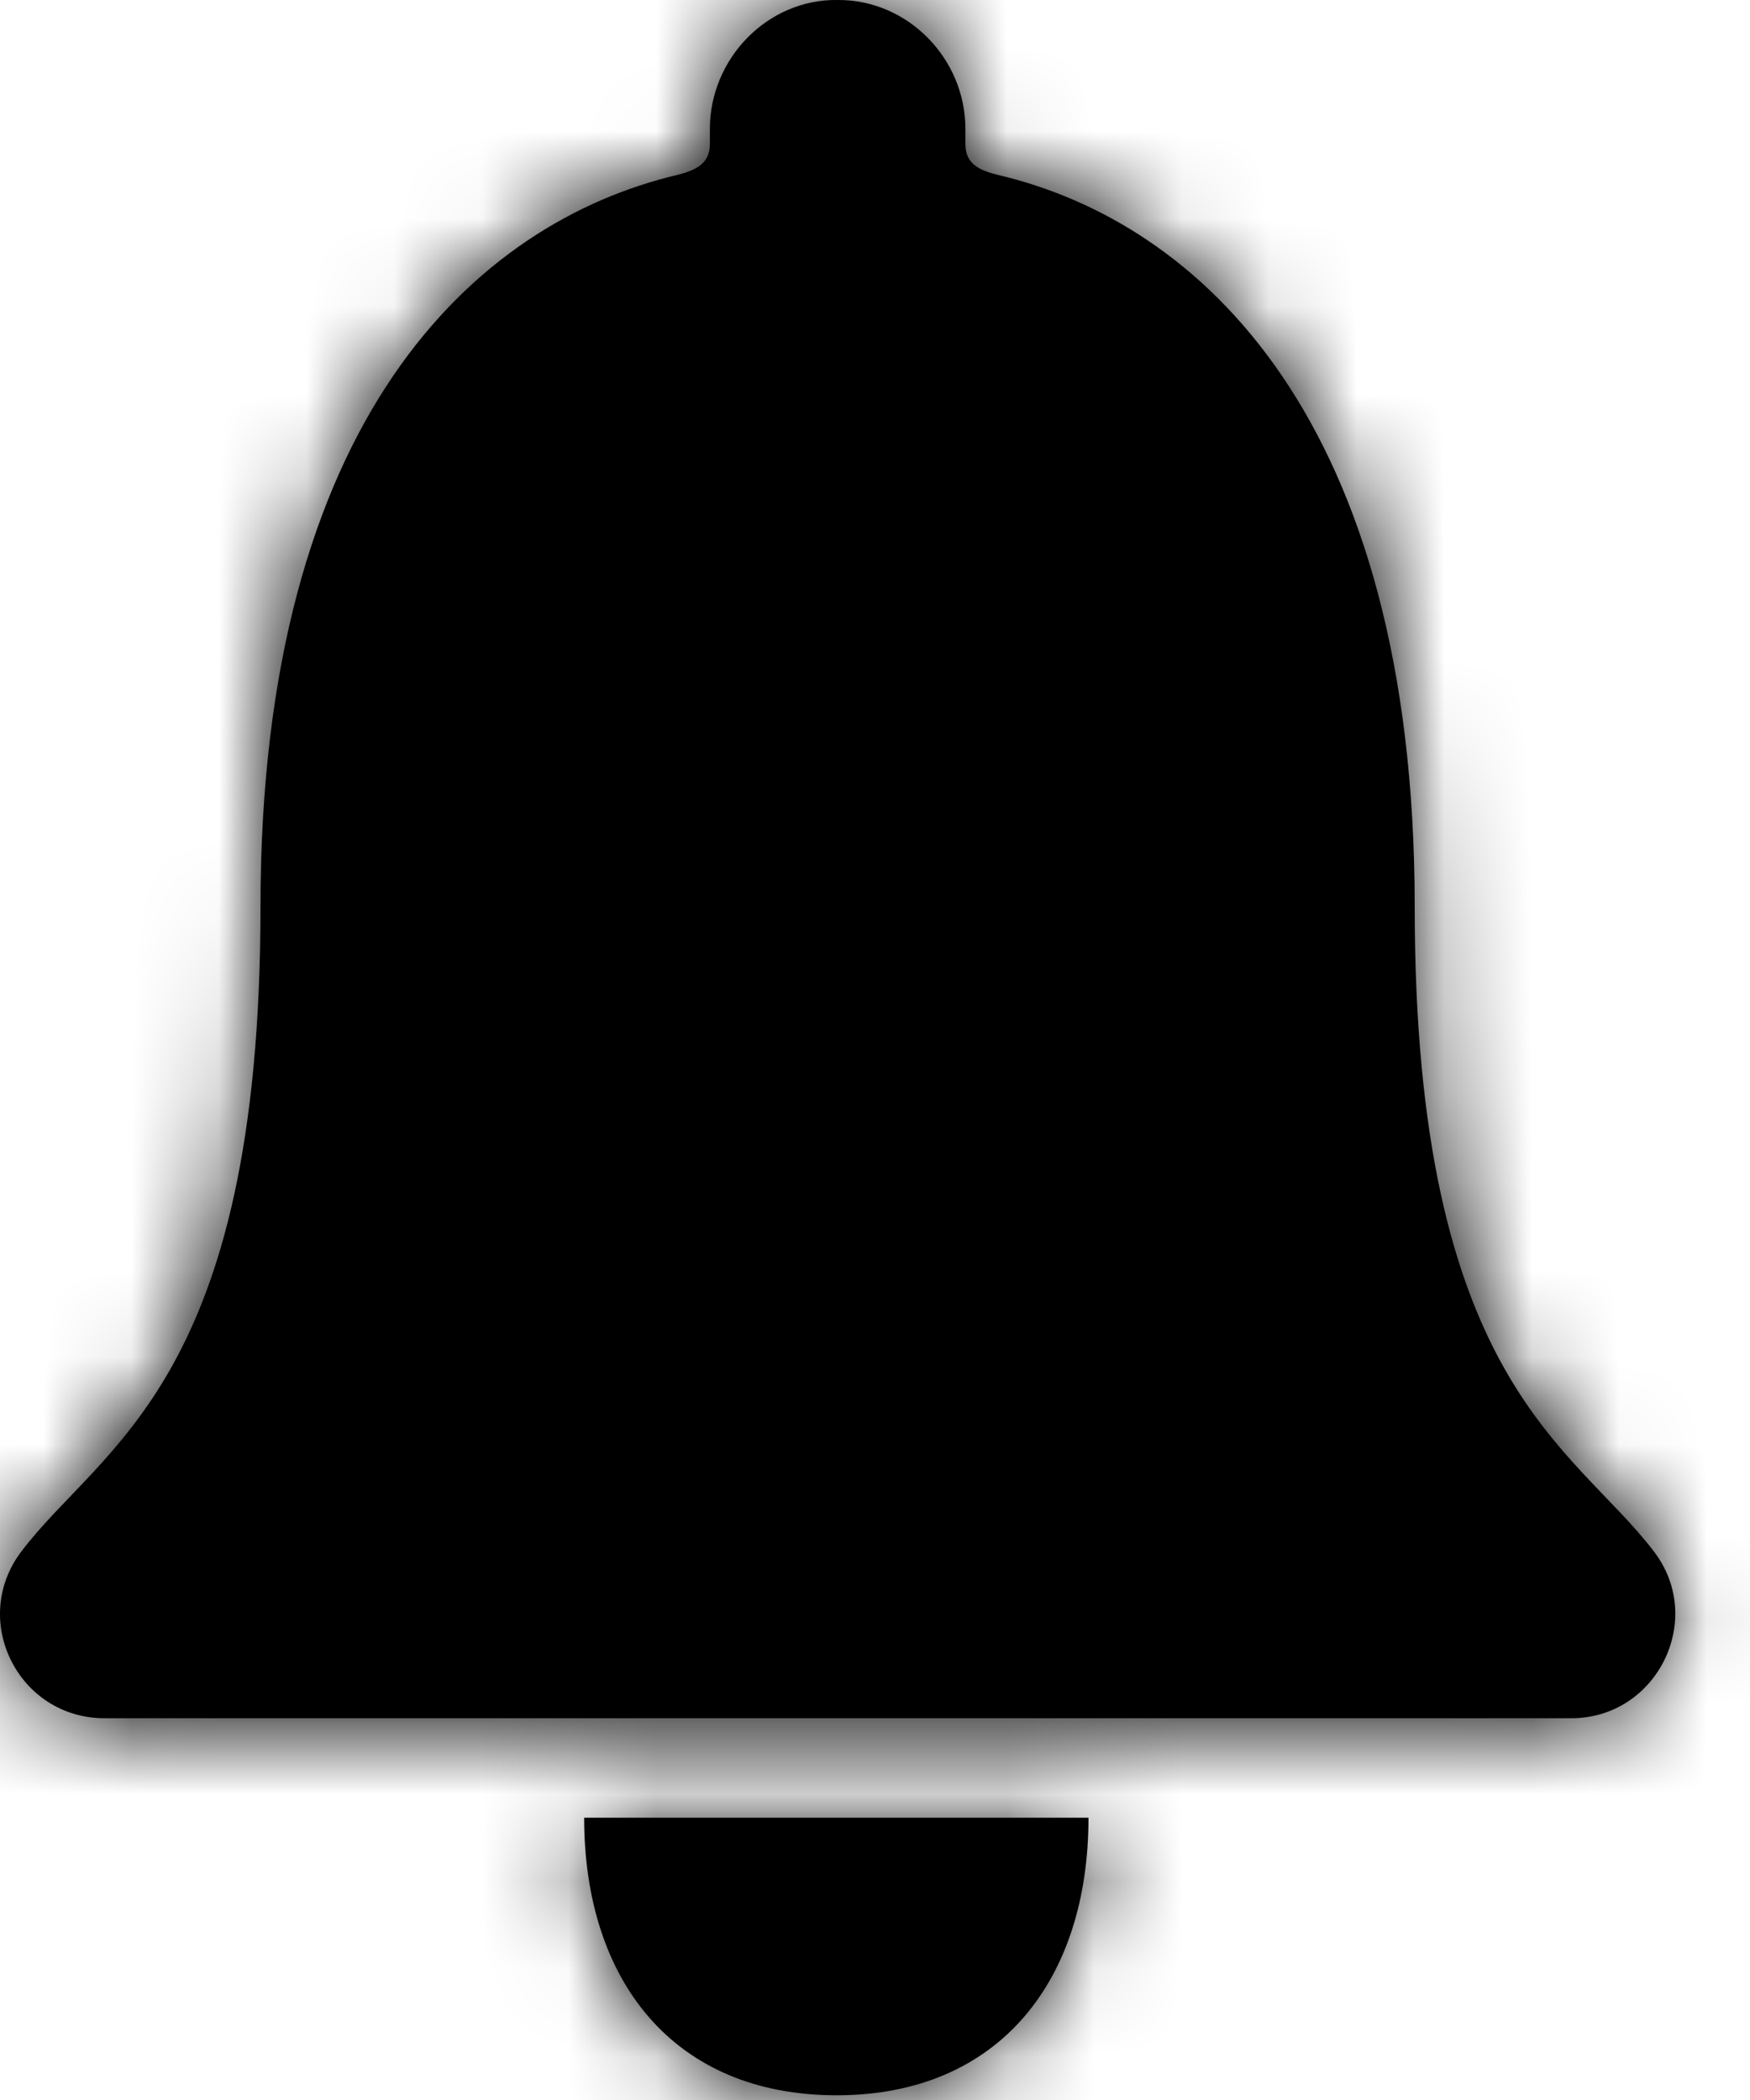 <?xml version="1.0" encoding="UTF-8"?>
<svg width="20px" height="24px" viewBox="0 0 20 24" version="1.1" xmlns="http://www.w3.org/2000/svg" xmlns:xlink="http://www.w3.org/1999/xlink">
    <!-- Generator: sketchtool 51.3 (57544) - http://www.bohemiancoding.com/sketch -->
    <title>1FDA75C7-FCE3-41C6-BAA4-87221A6C4782</title>
    <desc>Created with sketchtool.</desc>
    <defs>
        <path d="M9.561,23.946 C11.422,23.946 12.44,22.63 12.44,20.774 L6.676,20.774 C6.676,22.63 7.694,23.946 9.561,23.946 Z M18.904,17.734 C17.982,16.519 16.168,15.807 16.168,10.366 C16.168,4.782 13.703,2.538 11.404,1.999 C11.189,1.945 11.033,1.873 11.033,1.646 L11.033,1.472 C11.033,0.67 10.375,-0.006 9.573,0 C8.771,-0.012 8.113,0.67 8.113,1.472 L8.113,1.646 C8.113,1.867 7.957,1.945 7.741,1.999 C5.437,2.544 2.977,4.782 2.977,10.366 C2.977,15.807 1.164,16.513 0.242,17.734 C-0.35,18.518 0.212,19.637 1.194,19.637 L17.958,19.637 C18.933,19.637 19.496,18.512 18.904,17.734 Z" id="path-1"></path>
    </defs>
    <g id="00-Стиль-и-компоненты" stroke="none" stroke-width="1" fill="none" fill-rule="evenodd">
        <g id="Иконки,-контролы" transform="translate(-810, -63)">
            <g id="ico/notifications-filled" transform="translate(810, 63)">
                <mask id="mask-2" fill="white">
                    <use xlink:href="#path-1"></use>
                </mask>
                <use id="Shape" fill="#000000" fill-rule="nonzero" xlink:href="#path-1"></use>
                <g id="colors/pure-black" mask="url(#mask-2)">
                    <g transform="translate(-2, 0)">
                        <rect id="Background" fill="none" x="0" y="0" width="24" height="24"></rect>
                        <rect id="Black-Color-Copy-9" fill="#000000" fill-rule="evenodd" x="0" y="0" width="24" height="24"></rect>
                    </g>
                </g>
            </g>
        </g>
    </g>
</svg>